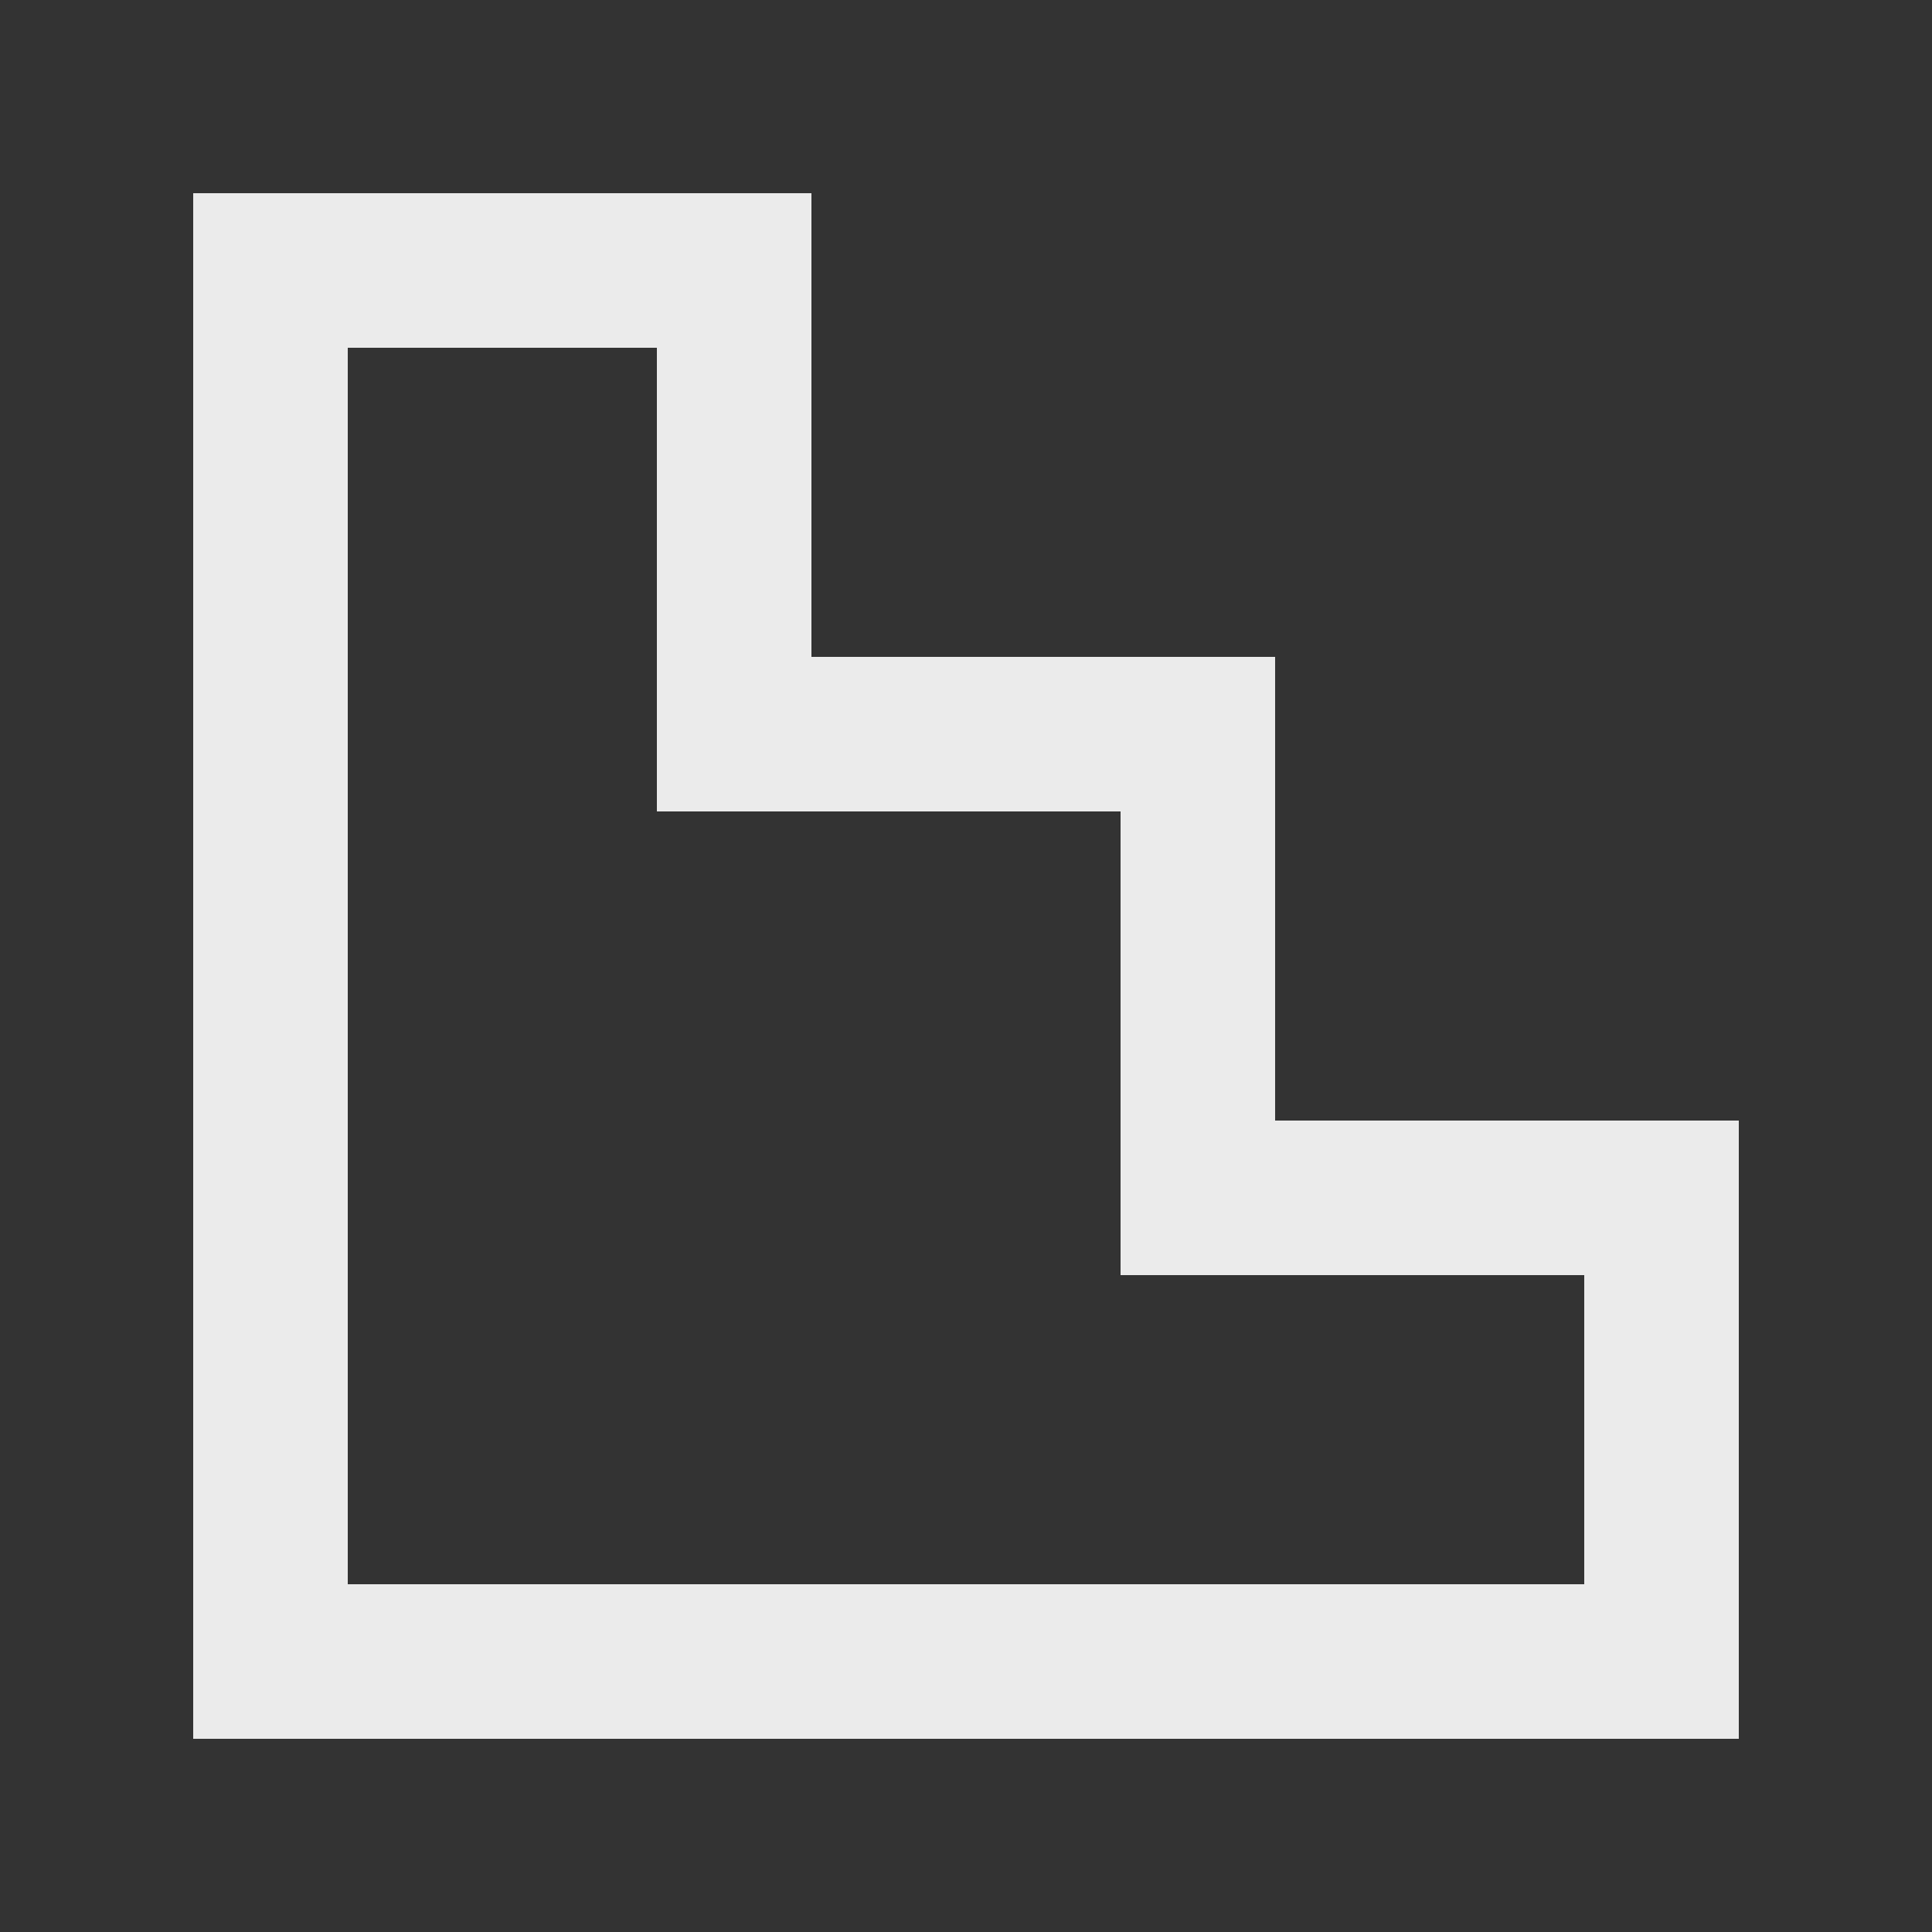 <!-- Generated by IcoMoon.io -->
<svg version="1.1" xmlns="http://www.w3.org/2000/svg" width="40" height="40" viewBox="0 0 40 40">
<rect x="0" y="0" width="40" height="40" fill="#333333" stroke="none"/>
<title>mp-stairs-</title>
<path fill="#ebebeb" d="M32.8 32.8h-25.6v-25.6h6.4v9.6h9.6v9.6h9.6v6.4zM26.4 23.2v-9.6h-9.6v-9.6h-12.8v32h32v-12.8h-9.6z"></path>
</svg>
